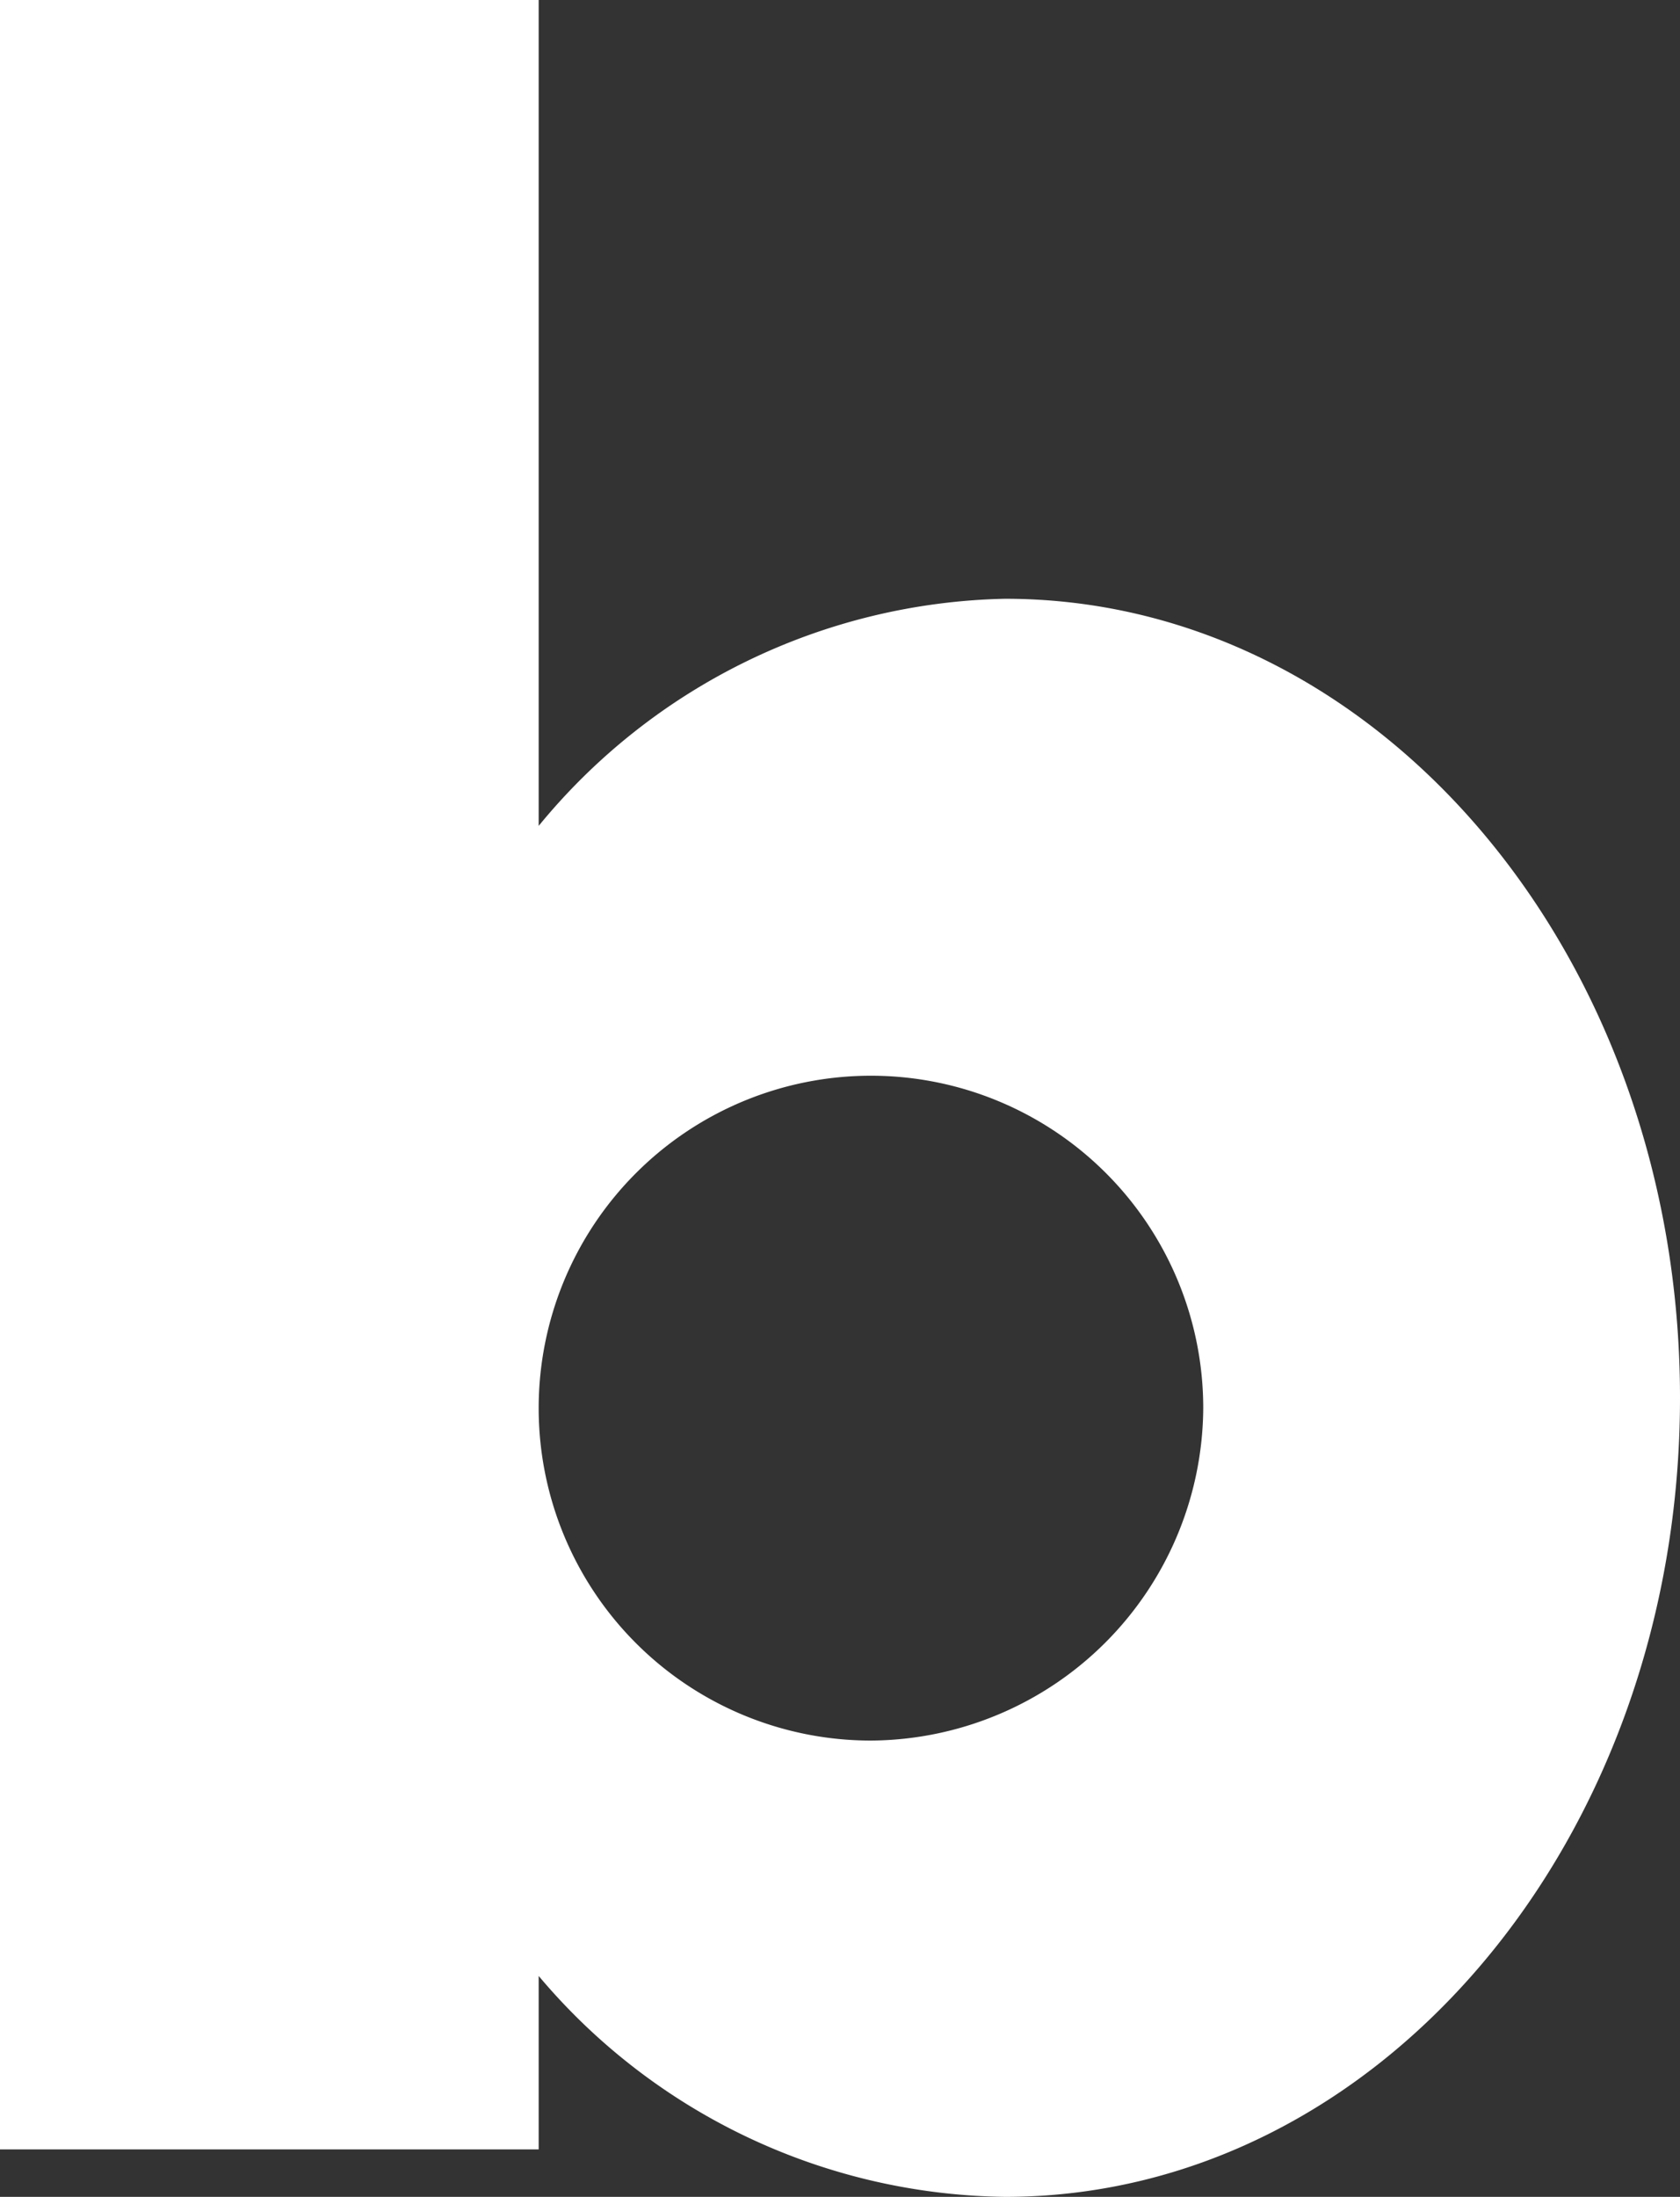 <svg xmlns="http://www.w3.org/2000/svg" viewBox="0 0 8.14 10.64"><rect x="0" y="0" width="8.14" height="10.64" fill="#333333" stroke="none"/><defs><style>.cls-1{fill:#fff;}</style></defs><g id="Layer_2" data-name="Layer 2"><g id="Layer_1-2" data-name="Layer 1"><path class="cls-1" d="M4.87,2.9A3,3,0,0,0,2.61,4V0H0V10.41H2.61V9.57a3,3,0,0,0,2.26,1.07c1.81,0,3.27-1.73,3.27-3.87S6.68,2.9,4.87,2.9ZM4.22,8.43A1.61,1.61,0,1,1,5.83,6.82,1.62,1.62,0,0,1,4.22,8.43Z"/></g></g></svg>